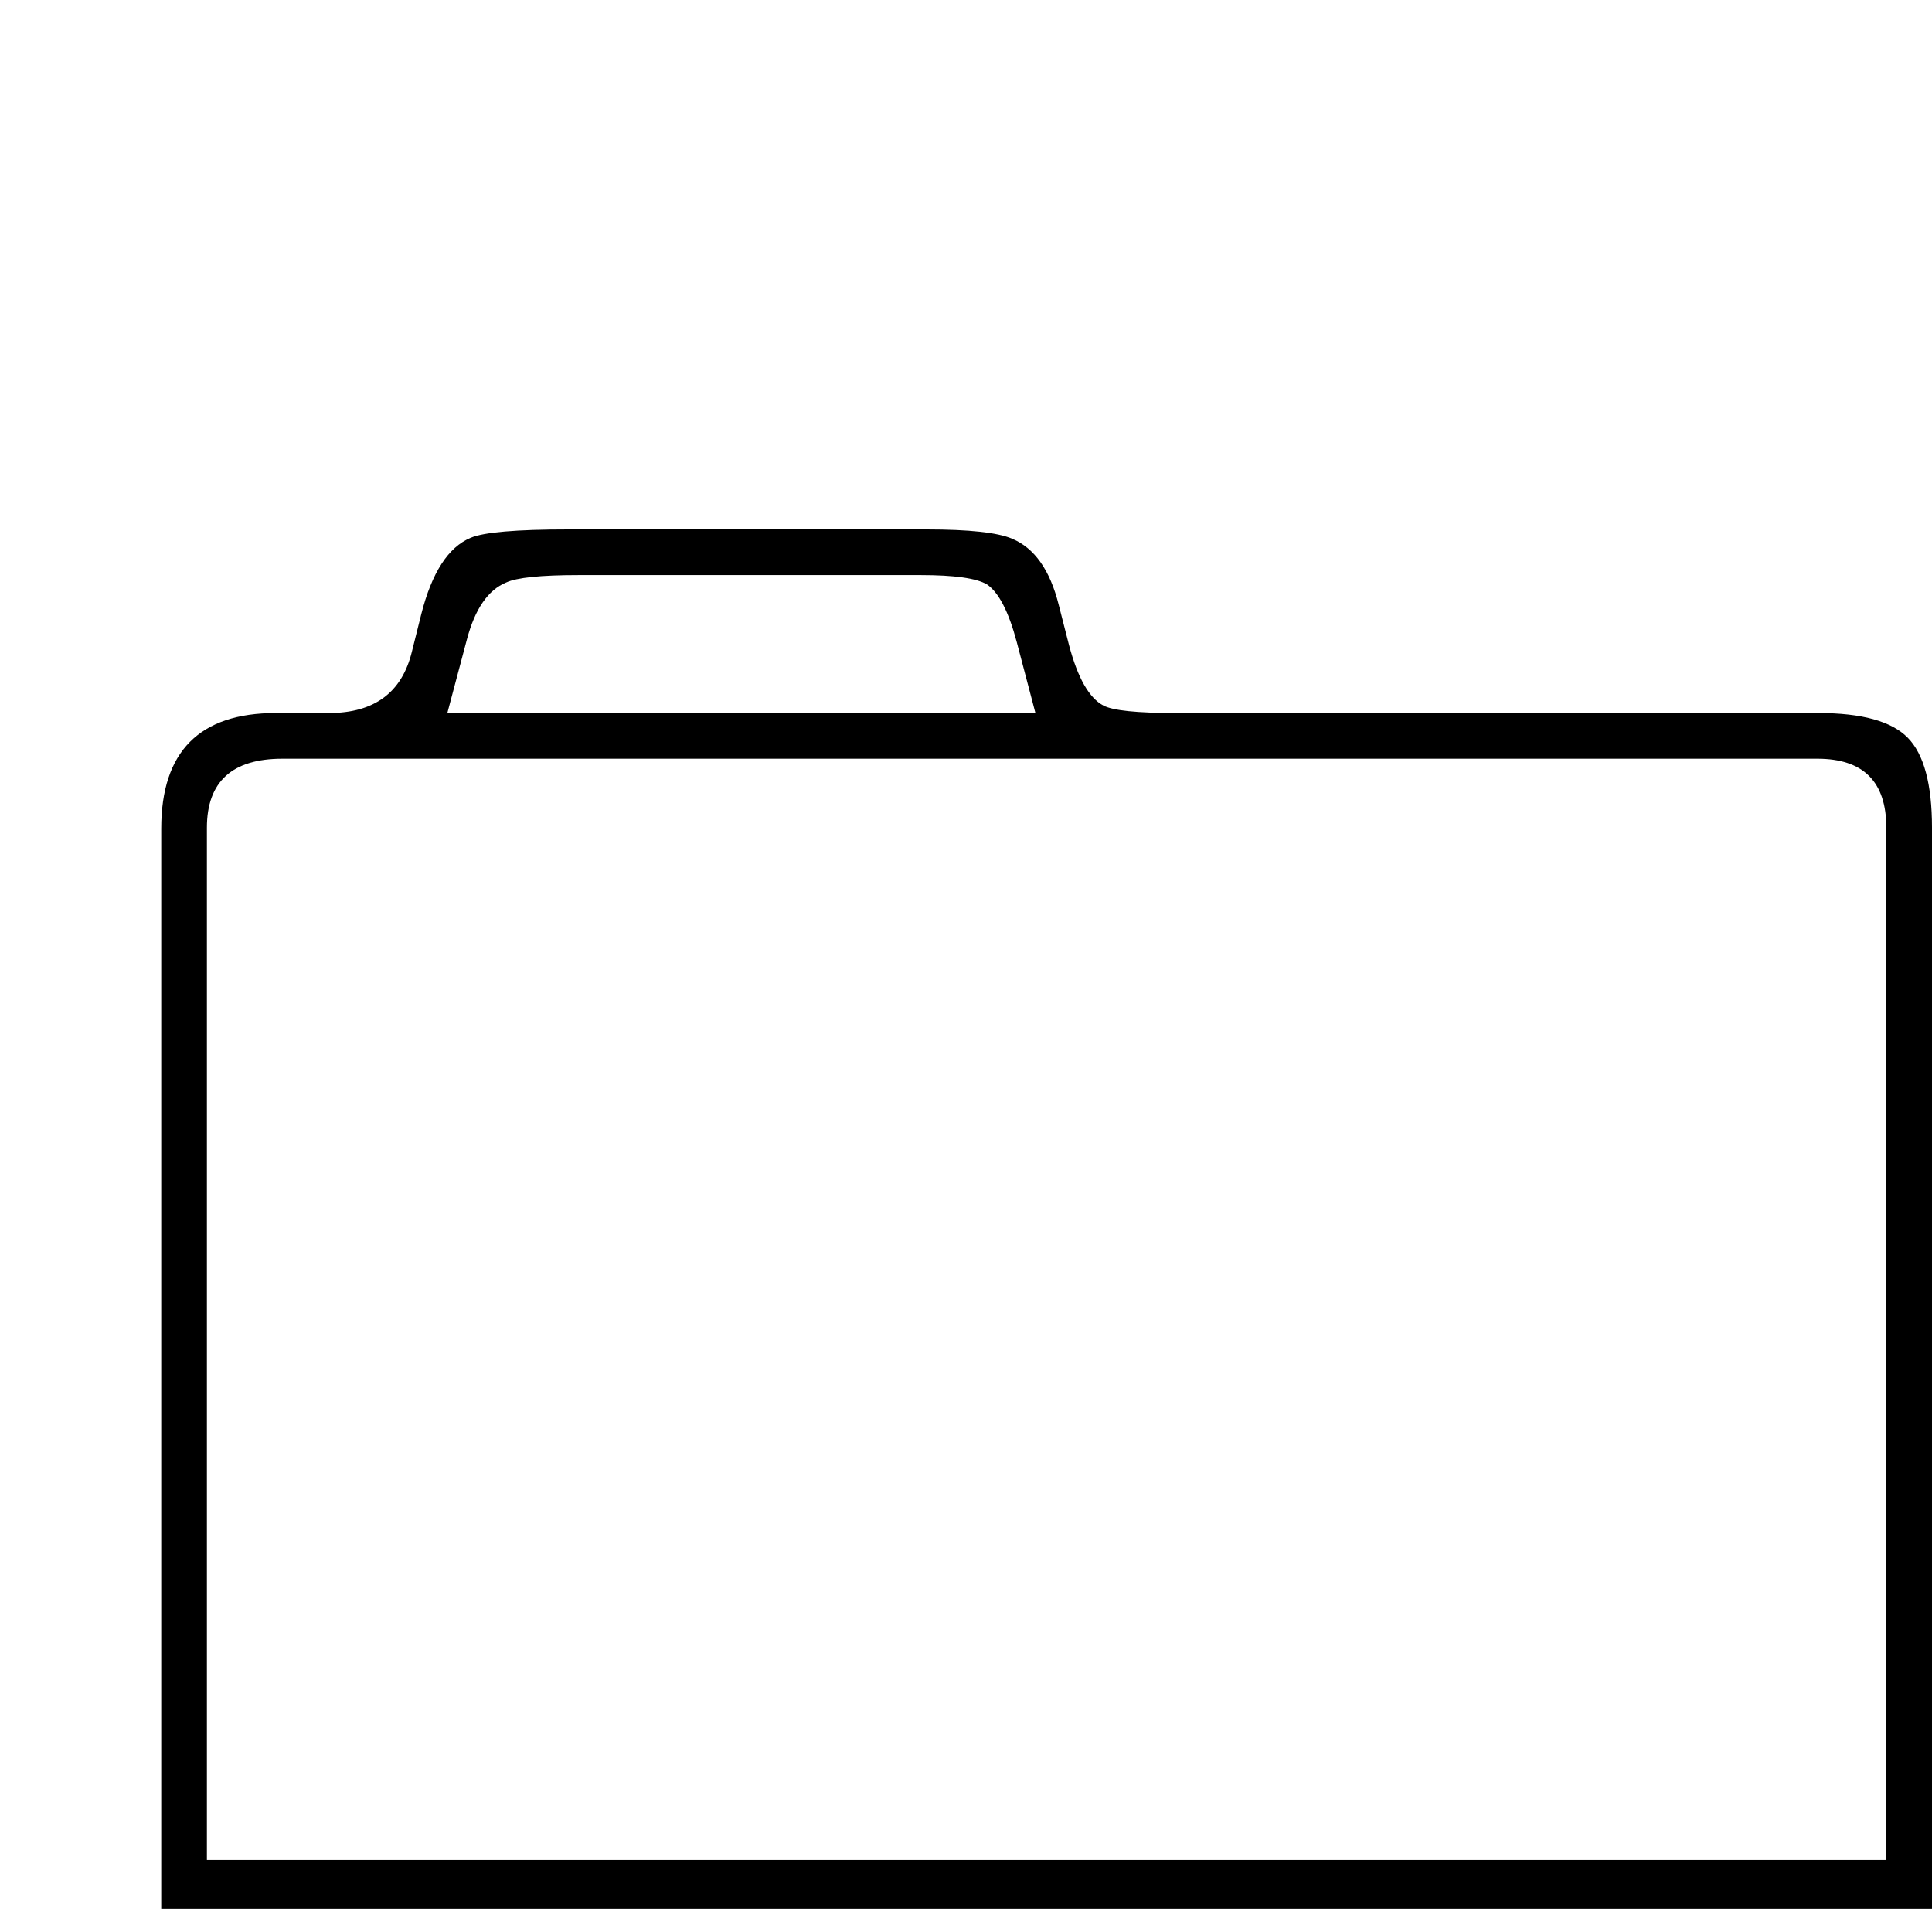<?xml version="1.0" standalone="no"?>
<!DOCTYPE svg PUBLIC "-//W3C//DTD SVG 1.1//EN" "http://www.w3.org/Graphics/SVG/1.1/DTD/svg11.dtd" >
<svg viewBox="0 -442 2073 2048">
  <g transform="matrix(1 0 0 -1 0 1606)">
   <path fill="currentColor"
d="M2073 0h-1900v1159q0 124 123 124h57q73 0 89 66l10 40q17 67 53 82q21 9 105 9h384q69 0 92 -10q36 -15 50 -71l11 -43q14 -53 37 -65q15 -8 78 -8h689q70 0 96 -26.5t26 -96.5v-1160zM1111 1283l-20 76q-13 49 -32 62q-17 10 -71 10h-367q-61 0 -78 -8q-29 -12 -42 -61
l-21 -79h631zM2024 53v1107q0 74 -74 74h-1647q-81 0 -81 -74v-1107h1802z" />
  </g>

</svg>
